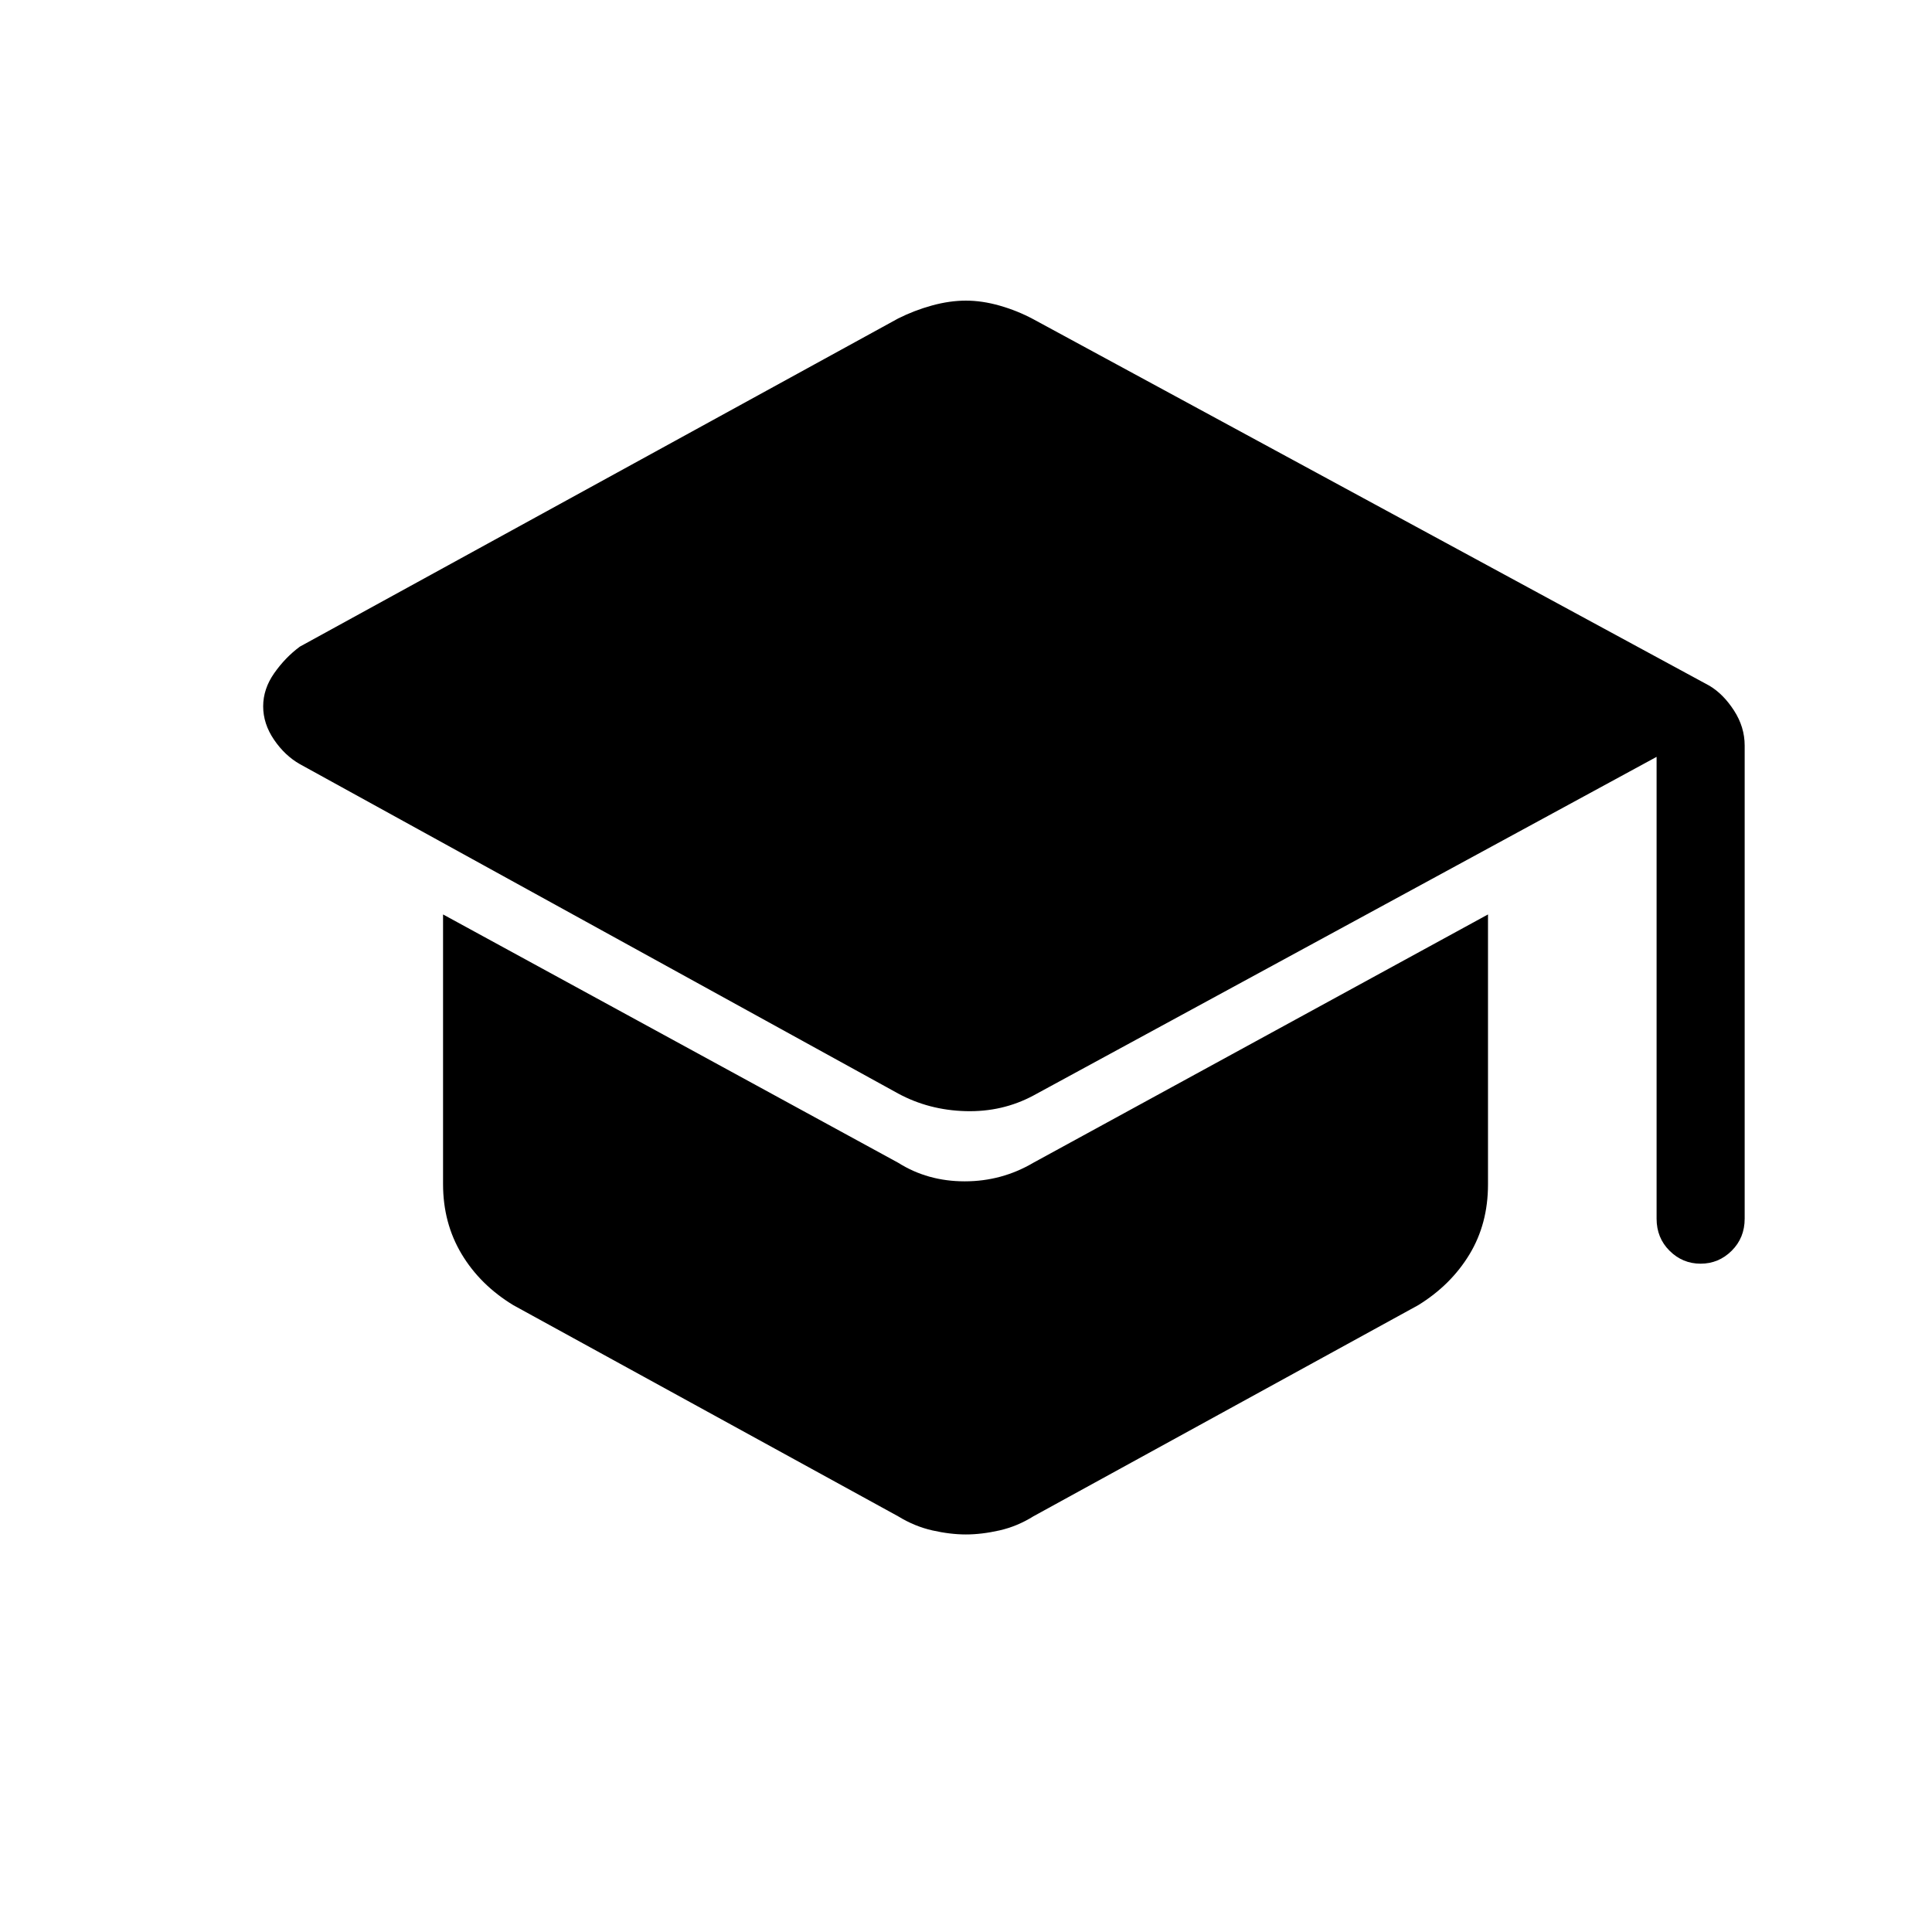 <svg xmlns="http://www.w3.org/2000/svg" height="48" viewBox="0 -960 960 960" width="48"><path d="M823.15-354.46v-229.46l-309.69 168.3q-15.4 8.24-33.66 7.74-18.26-.5-33.49-8.74L149-580.31q-7.46-4.23-12.85-12.15-5.38-7.91-5.38-16.58 0-8.62 5.48-16.45 5.49-7.83 12.75-13.2l297.28-163.06q8.07-4.05 16.84-6.46t16.84-2.41q8.07 0 16.83 2.5 8.76 2.5 16.67 6.74l336 182.15q6.88 4.12 12.17 12.3 5.29 8.19 5.29 17.39v235.08q0 9.56-6.47 15.97t-15.43 6.41q-8.96 0-15.41-6.41-6.46-6.41-6.46-15.97ZM446.31-206.54 255.08-311.46q-16.46-10-25.7-25.4-9.23-15.41-9.23-34.75v-134.01l226.16 123.39q14.62 9.23 33.05 9.23t34.1-9.23l225.92-123.39v134.15q0 19.59-9.23 34.8-9.23 15.21-25.46 25.21L513.46-206.54q-8 5-16.85 7-8.86 2-16.65 2-7.78 0-16.64-2t-17.01-7Z"/></svg>